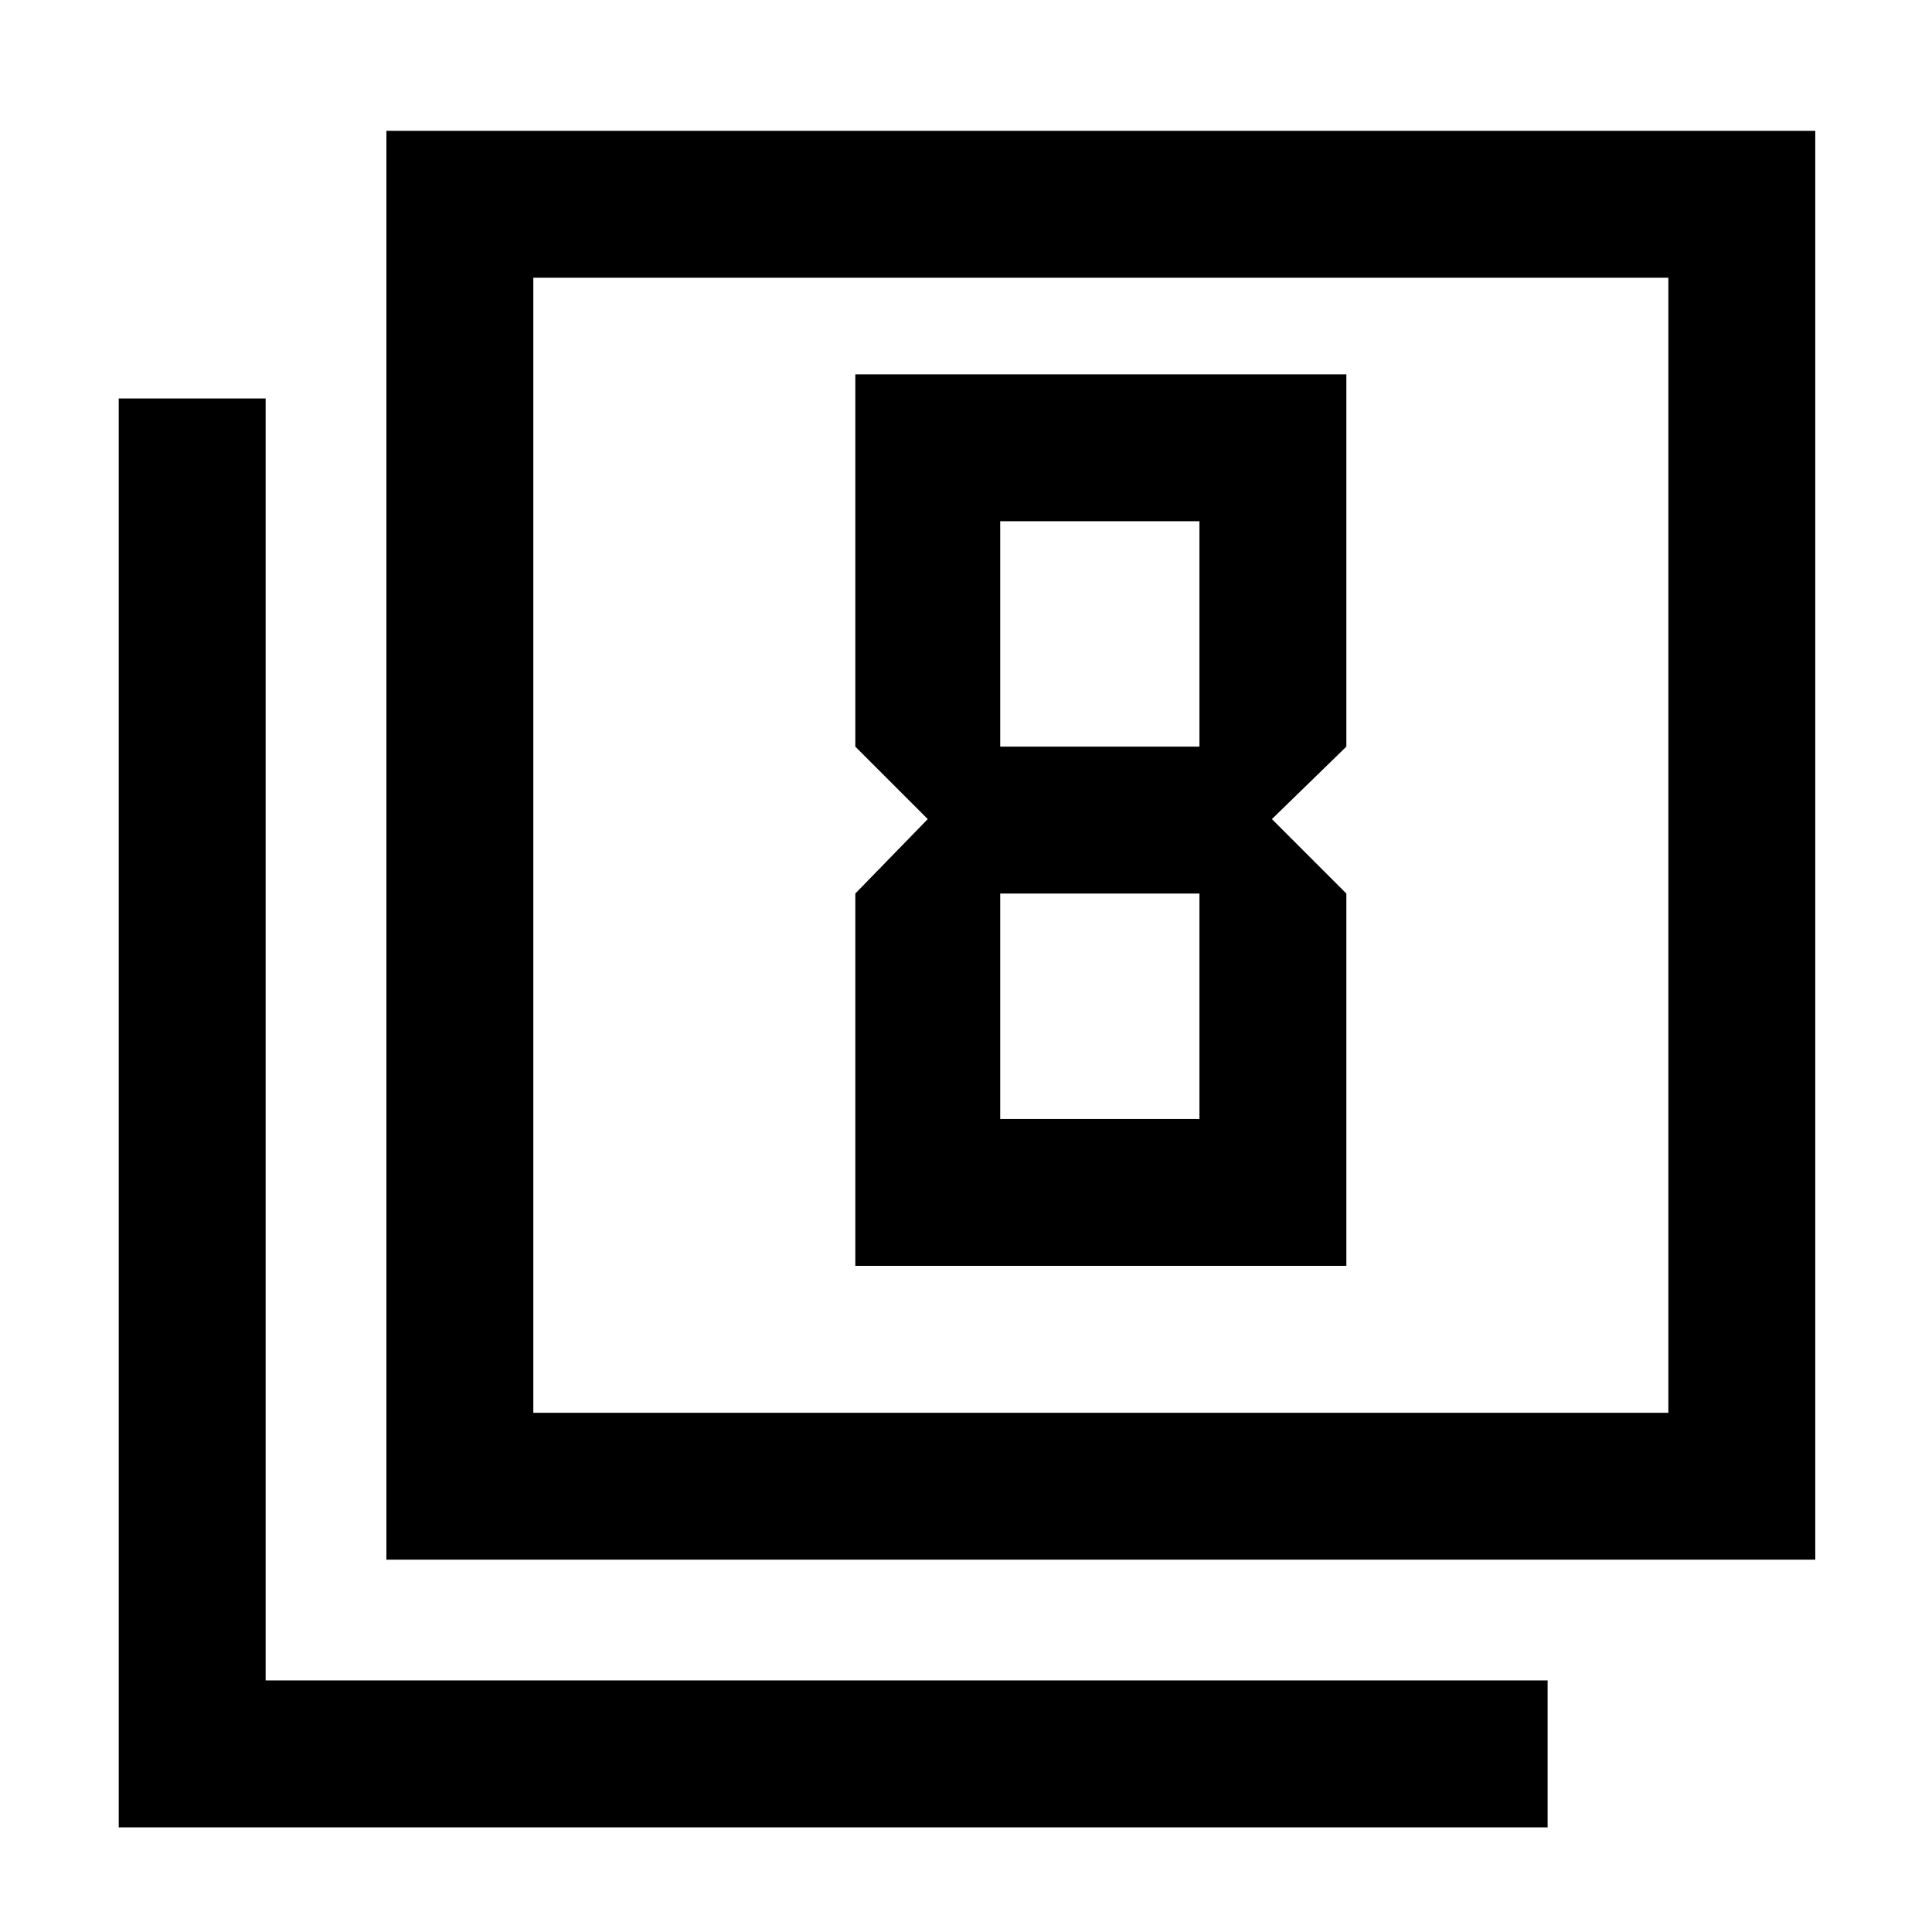 <svg xmlns="http://www.w3.org/2000/svg" height="48" viewBox="0 -960 960 960" width="48"><path d="m461-553-36 37v185h244v-185l-37-37 37-36v-185H425v185l36 36Zm135-148v112h-99v-112h99Zm0 185v112h-99v-112h99ZM192-185v-710h710v710H192Zm73-73h564v-564H265v564ZM59-52v-710h73v637h637v73H59Zm206-206v-564 564Z"/></svg>